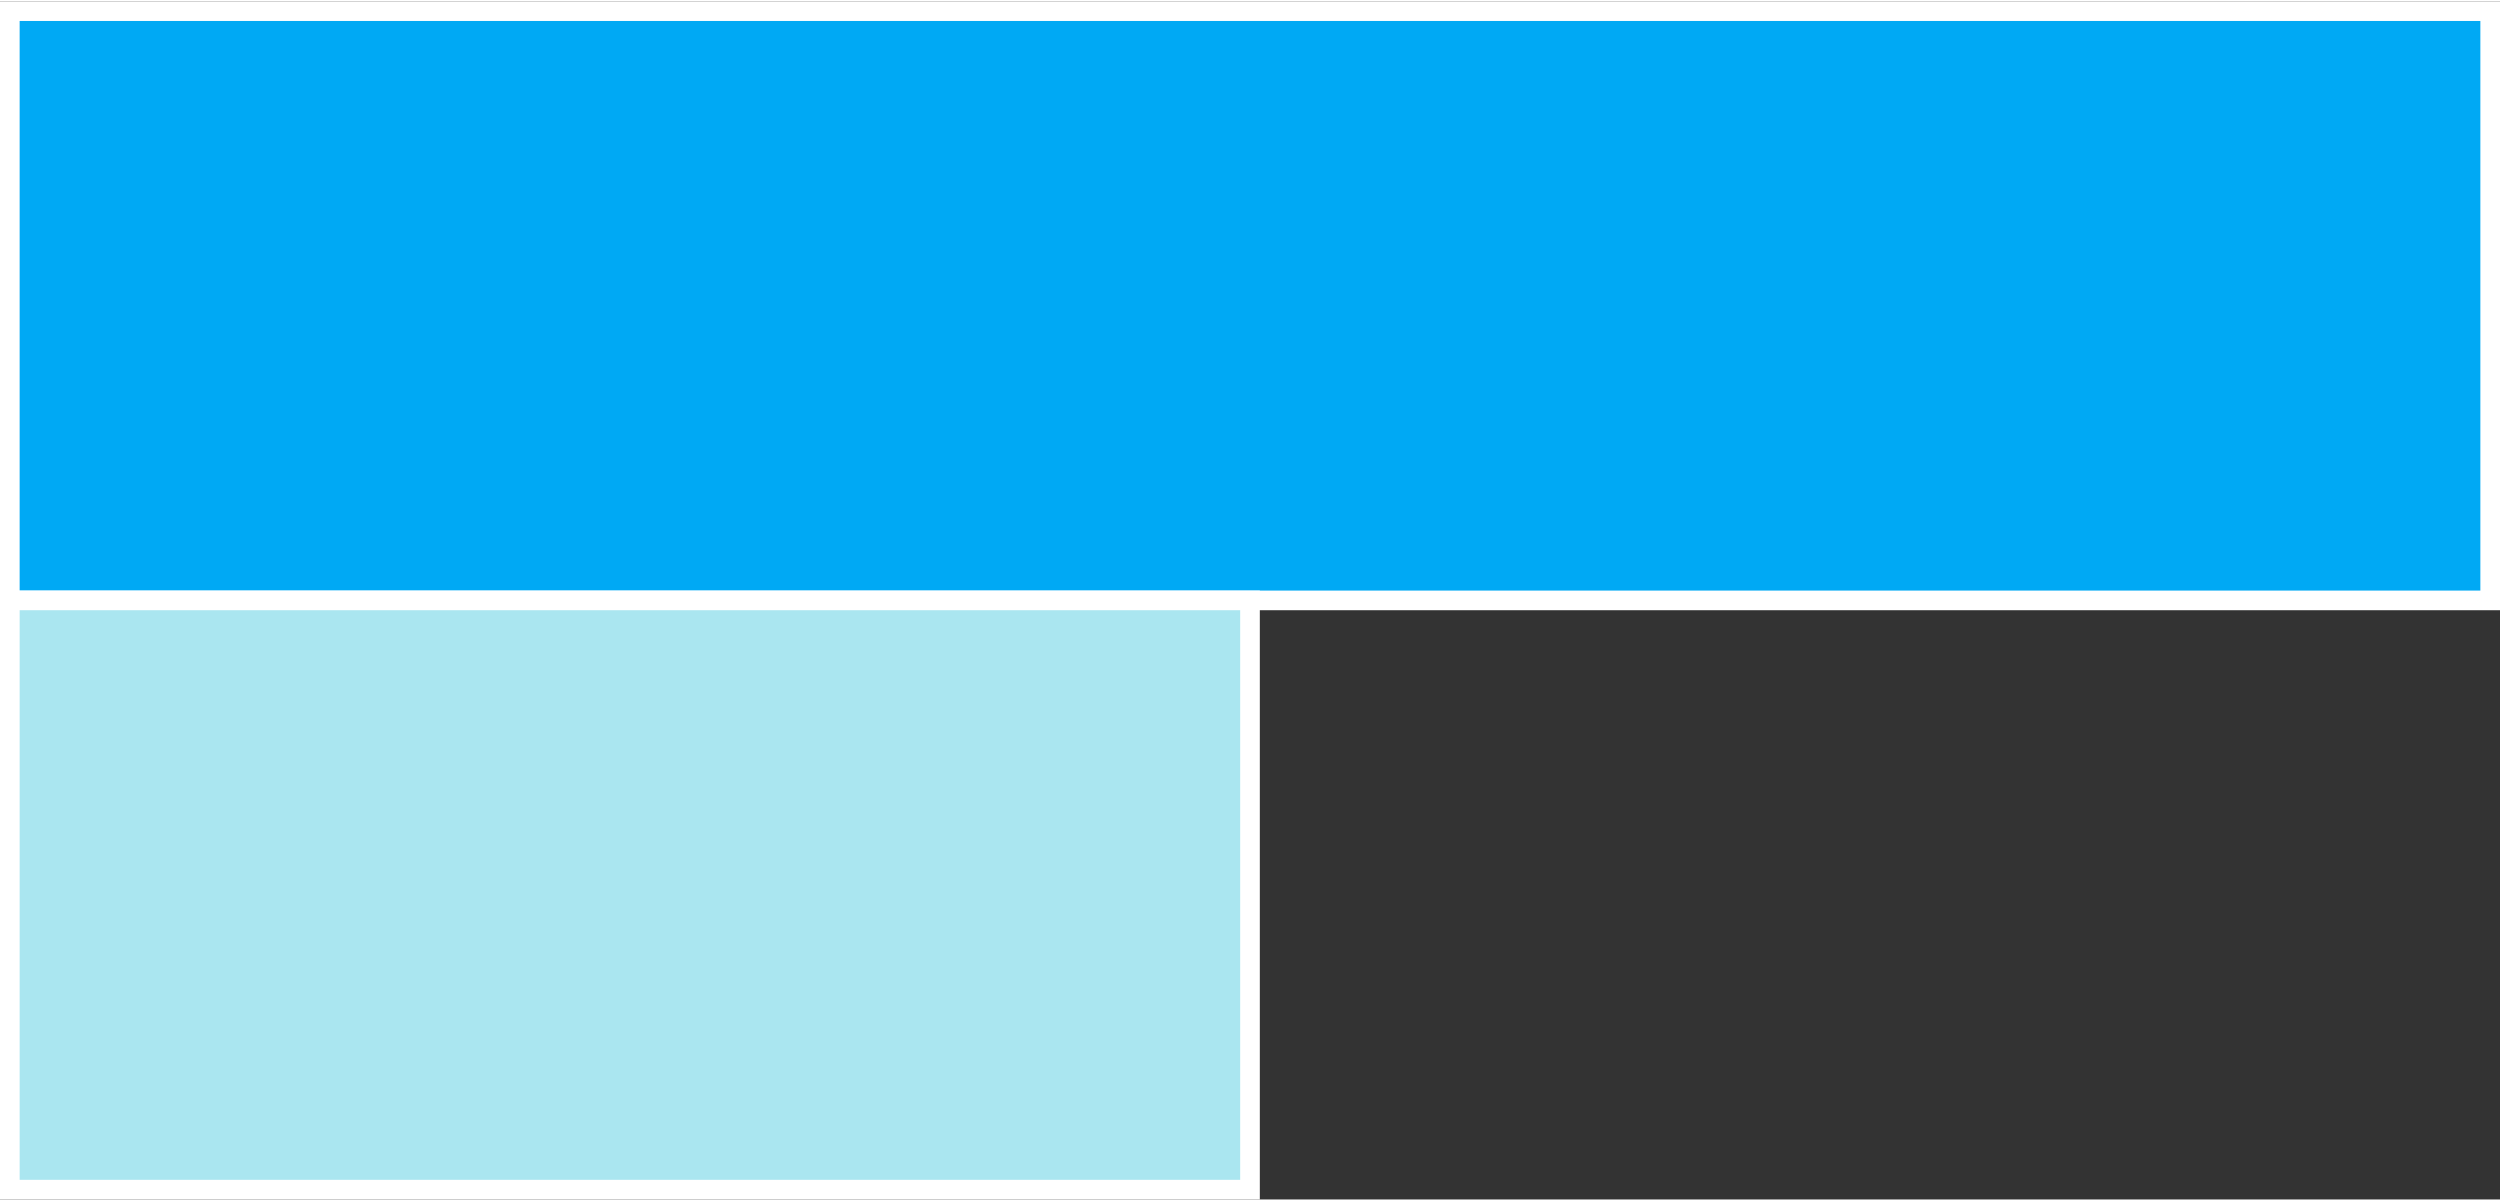 <?xml version="1.0" encoding="UTF-8"?><svg xmlns="http://www.w3.org/2000/svg" id="Exhibit_632a7801c919e" viewBox="0 0 127.28 61" aria-hidden="true" width="127px" height="61px"><rect x="0" y="0" width="127.28" height="61" fill="#333333" stroke="none"/><defs><linearGradient class="cerosgradient" data-cerosgradient="true" id="CerosGradient_iddbbaec566" gradientUnits="userSpaceOnUse" x1="50%" y1="100%" x2="50%" y2="0%"><stop offset="0%" stop-color="#d1d1d1"/><stop offset="100%" stop-color="#d1d1d1"/></linearGradient><linearGradient/><style>.cls-1-632a7801c919e{fill:#00a9f4;}.cls-1-632a7801c919e,.cls-2-632a7801c919e{stroke:#fff;stroke-miterlimit:10;}.cls-2-632a7801c919e{fill:#aae6f0;}</style></defs><rect class="cls-1-632a7801c919e" x=".5" y=".5" width="126.28" height="30"/><rect class="cls-2-632a7801c919e" x=".5" y="30.5" width="63.14" height="30"/></svg>